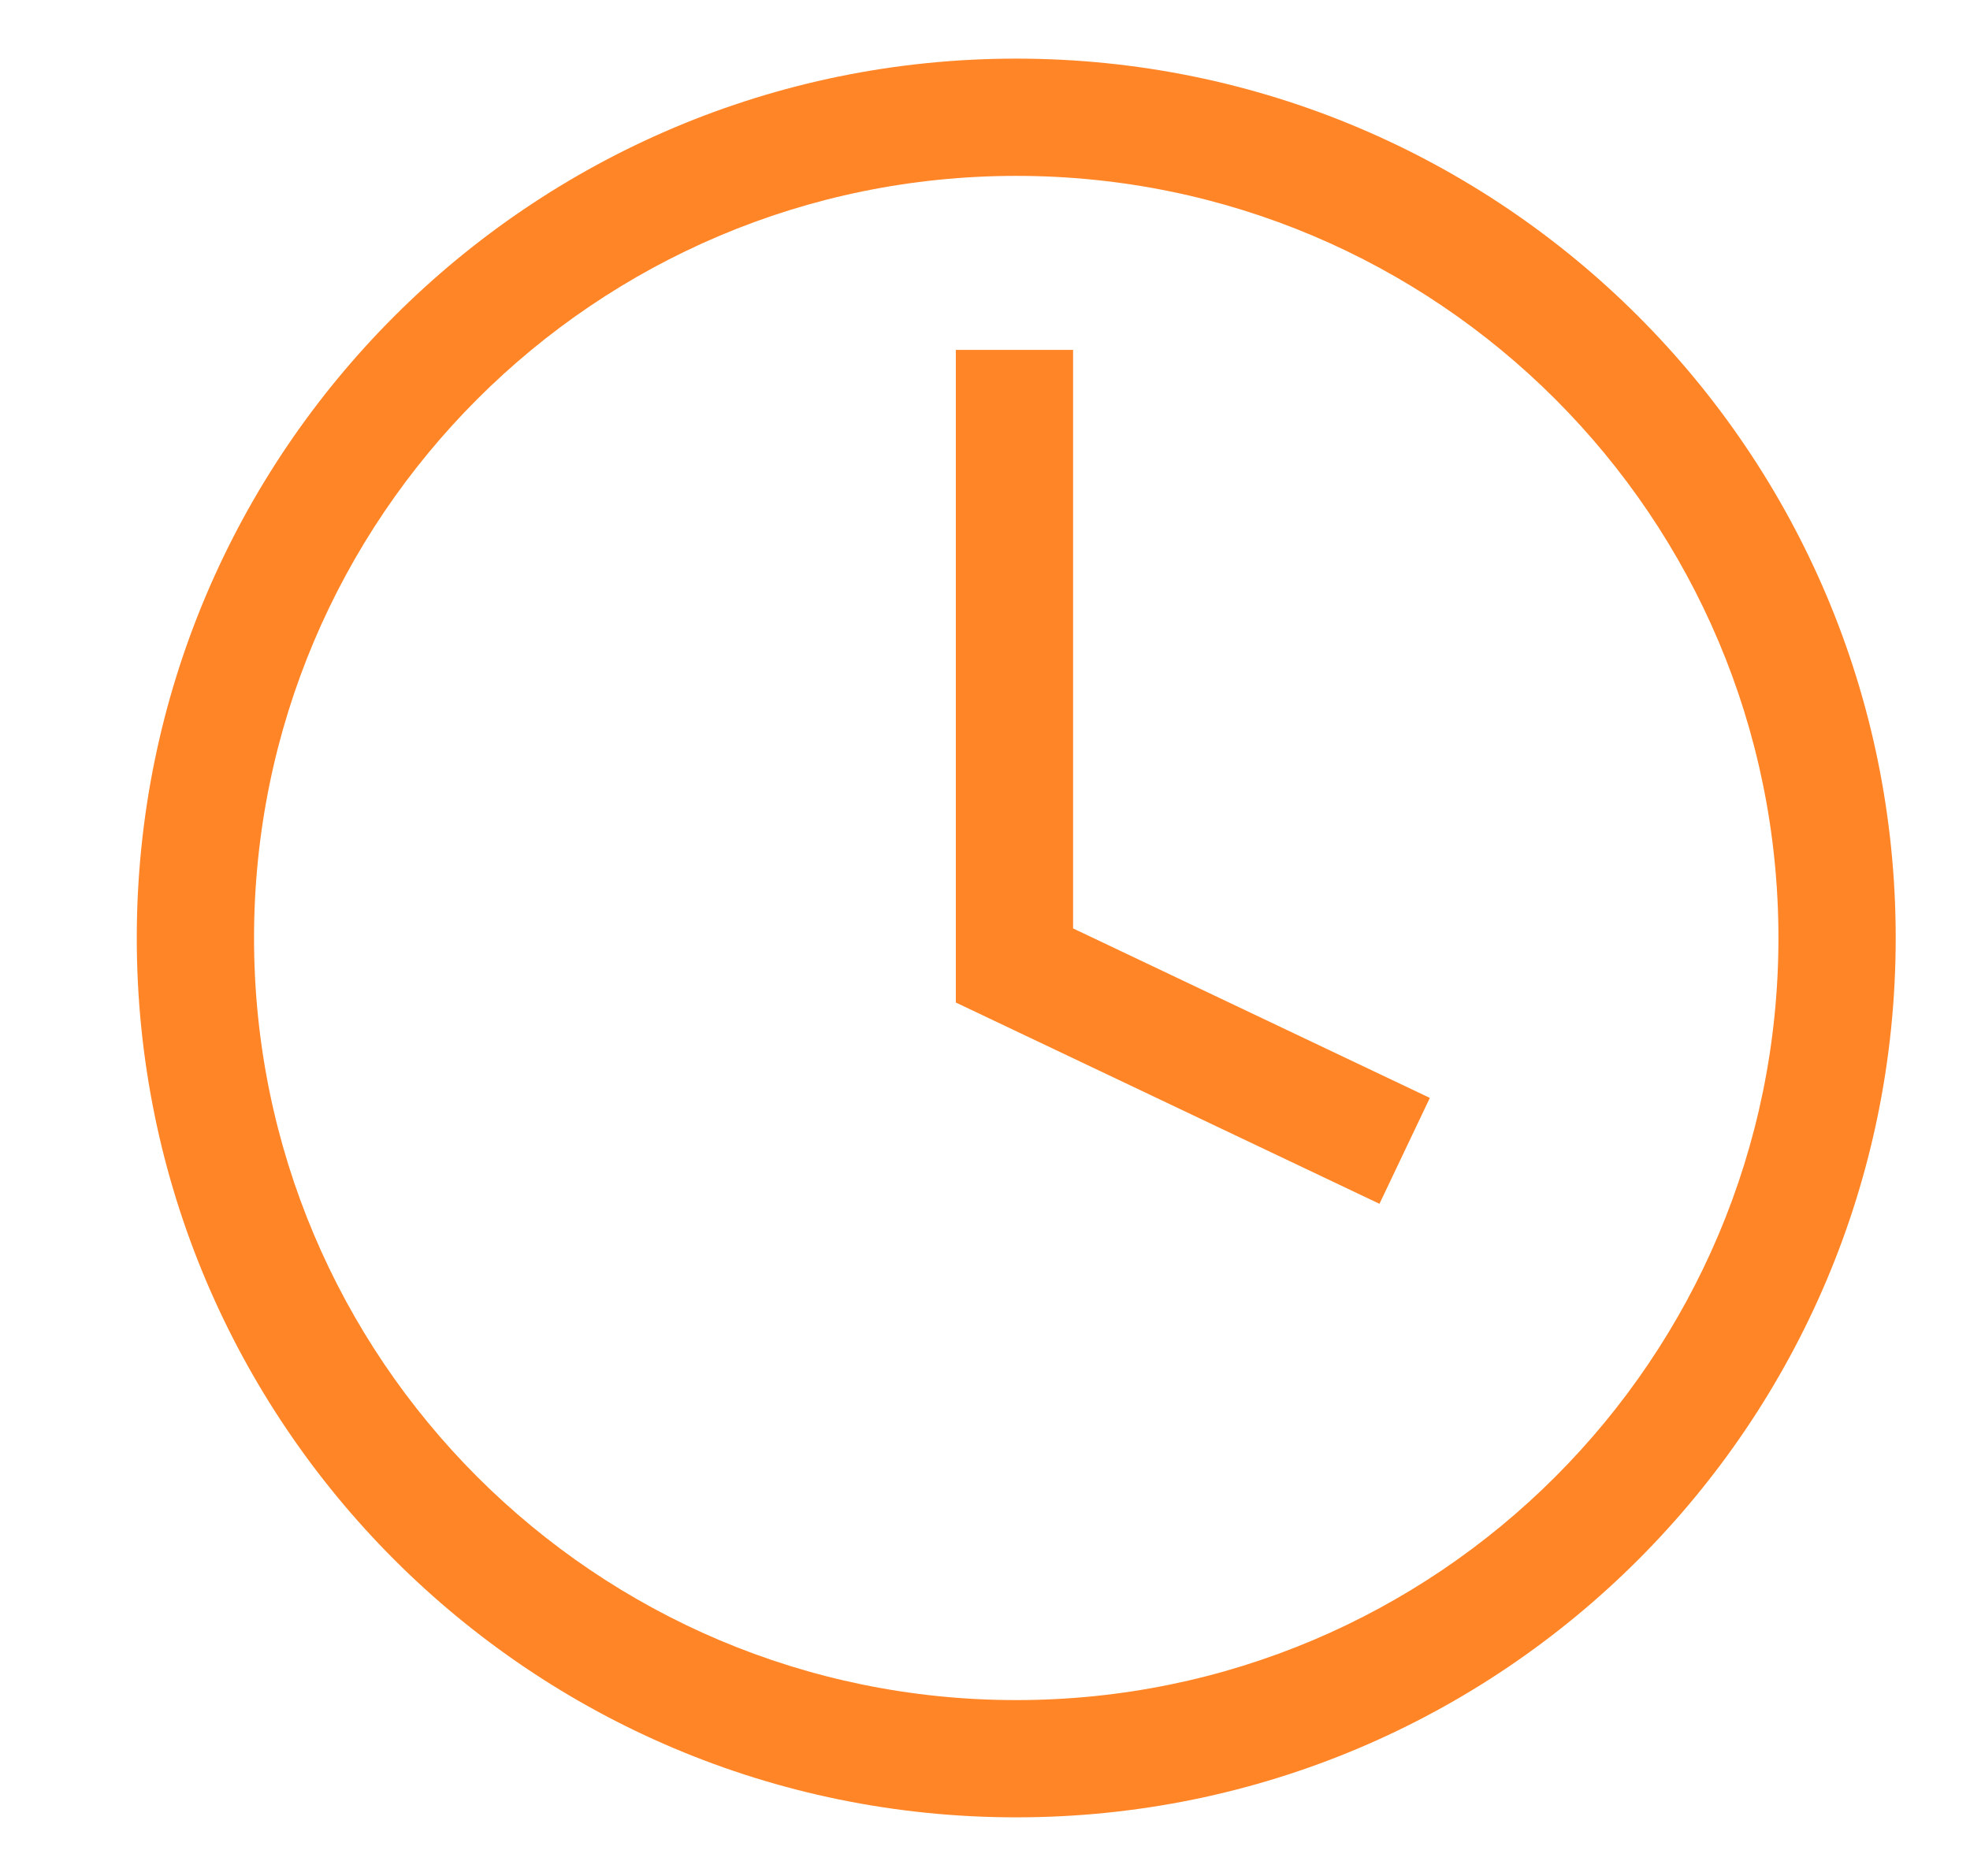 <svg width="21" height="20" viewBox="0 0 21 20" fill="none" xmlns="http://www.w3.org/2000/svg">
<g clip-path="url(#clip0_523_1070)">
<path d="M11.439 3.73H10.189V10.688L14.705 12.834L15.242 11.705L11.439 9.898V3.73Z" fill="#FF8527"/>
<path d="M10.833 0.625C5.656 0.625 1.458 4.822 1.458 10C1.458 15.178 5.656 19.375 10.833 19.375C16.011 19.375 20.208 15.178 20.208 10C20.208 4.822 16.011 0.625 10.833 0.625ZM10.833 18.125C6.346 18.125 2.708 14.487 2.708 10C2.708 5.513 6.346 1.875 10.833 1.875C15.321 1.875 18.958 5.513 18.958 10C18.958 14.487 15.321 18.125 10.833 18.125Z" fill="#FF8527"/>
</g>
<defs>
<clipPath id="clip0_523_1070">
<rect width="20" height="20" fill="white" transform="translate(0.833)"/>
</clipPath>
</defs>
</svg>
